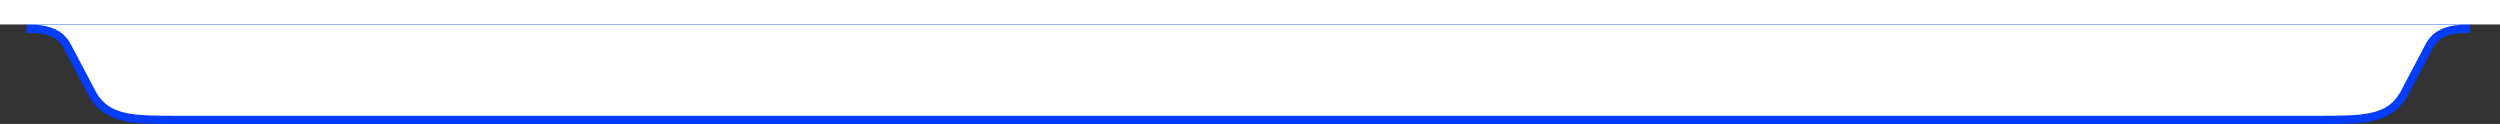 <svg width="1533" height="76" viewBox="0 0 1533 76" fill="none" xmlns="http://www.w3.org/2000/svg">
<rect x="0" y="0" width="1533" height="76" fill="#333333" stroke="none"/>
<path d="M56.684 57.66L56.699 57.688L56.715 57.717C61.196 65.708 67.679 69.691 76.362 71.627C84.766 73.5 95.451 73.5 108.573 73.5H108.861H356.946H1173.83H1421.91H1422.2C1435.32 73.5 1446.01 73.5 1454.41 71.627C1463.09 69.691 1469.58 65.708 1474.06 57.717L1474.07 57.688L1474.09 57.66L1489.16 29.067C1489.17 29.058 1489.17 29.048 1489.18 29.039C1489.27 28.867 1489.37 28.683 1489.48 28.488C1490.36 26.872 1491.63 24.519 1494.44 22.361C1497.56 19.957 1502.82 17.651 1511.97 17.651V15.151V12.651L18.807 12.651V15.151V17.651C27.95 17.651 33.212 19.957 36.337 22.362C39.14 24.518 40.416 26.872 41.291 28.487C41.397 28.682 41.497 28.866 41.593 29.038L56.684 57.66Z" fill="white" stroke="#023DFE" stroke-width="5"/>
<rect width="1533" height="15" fill="white"/>
</svg>
